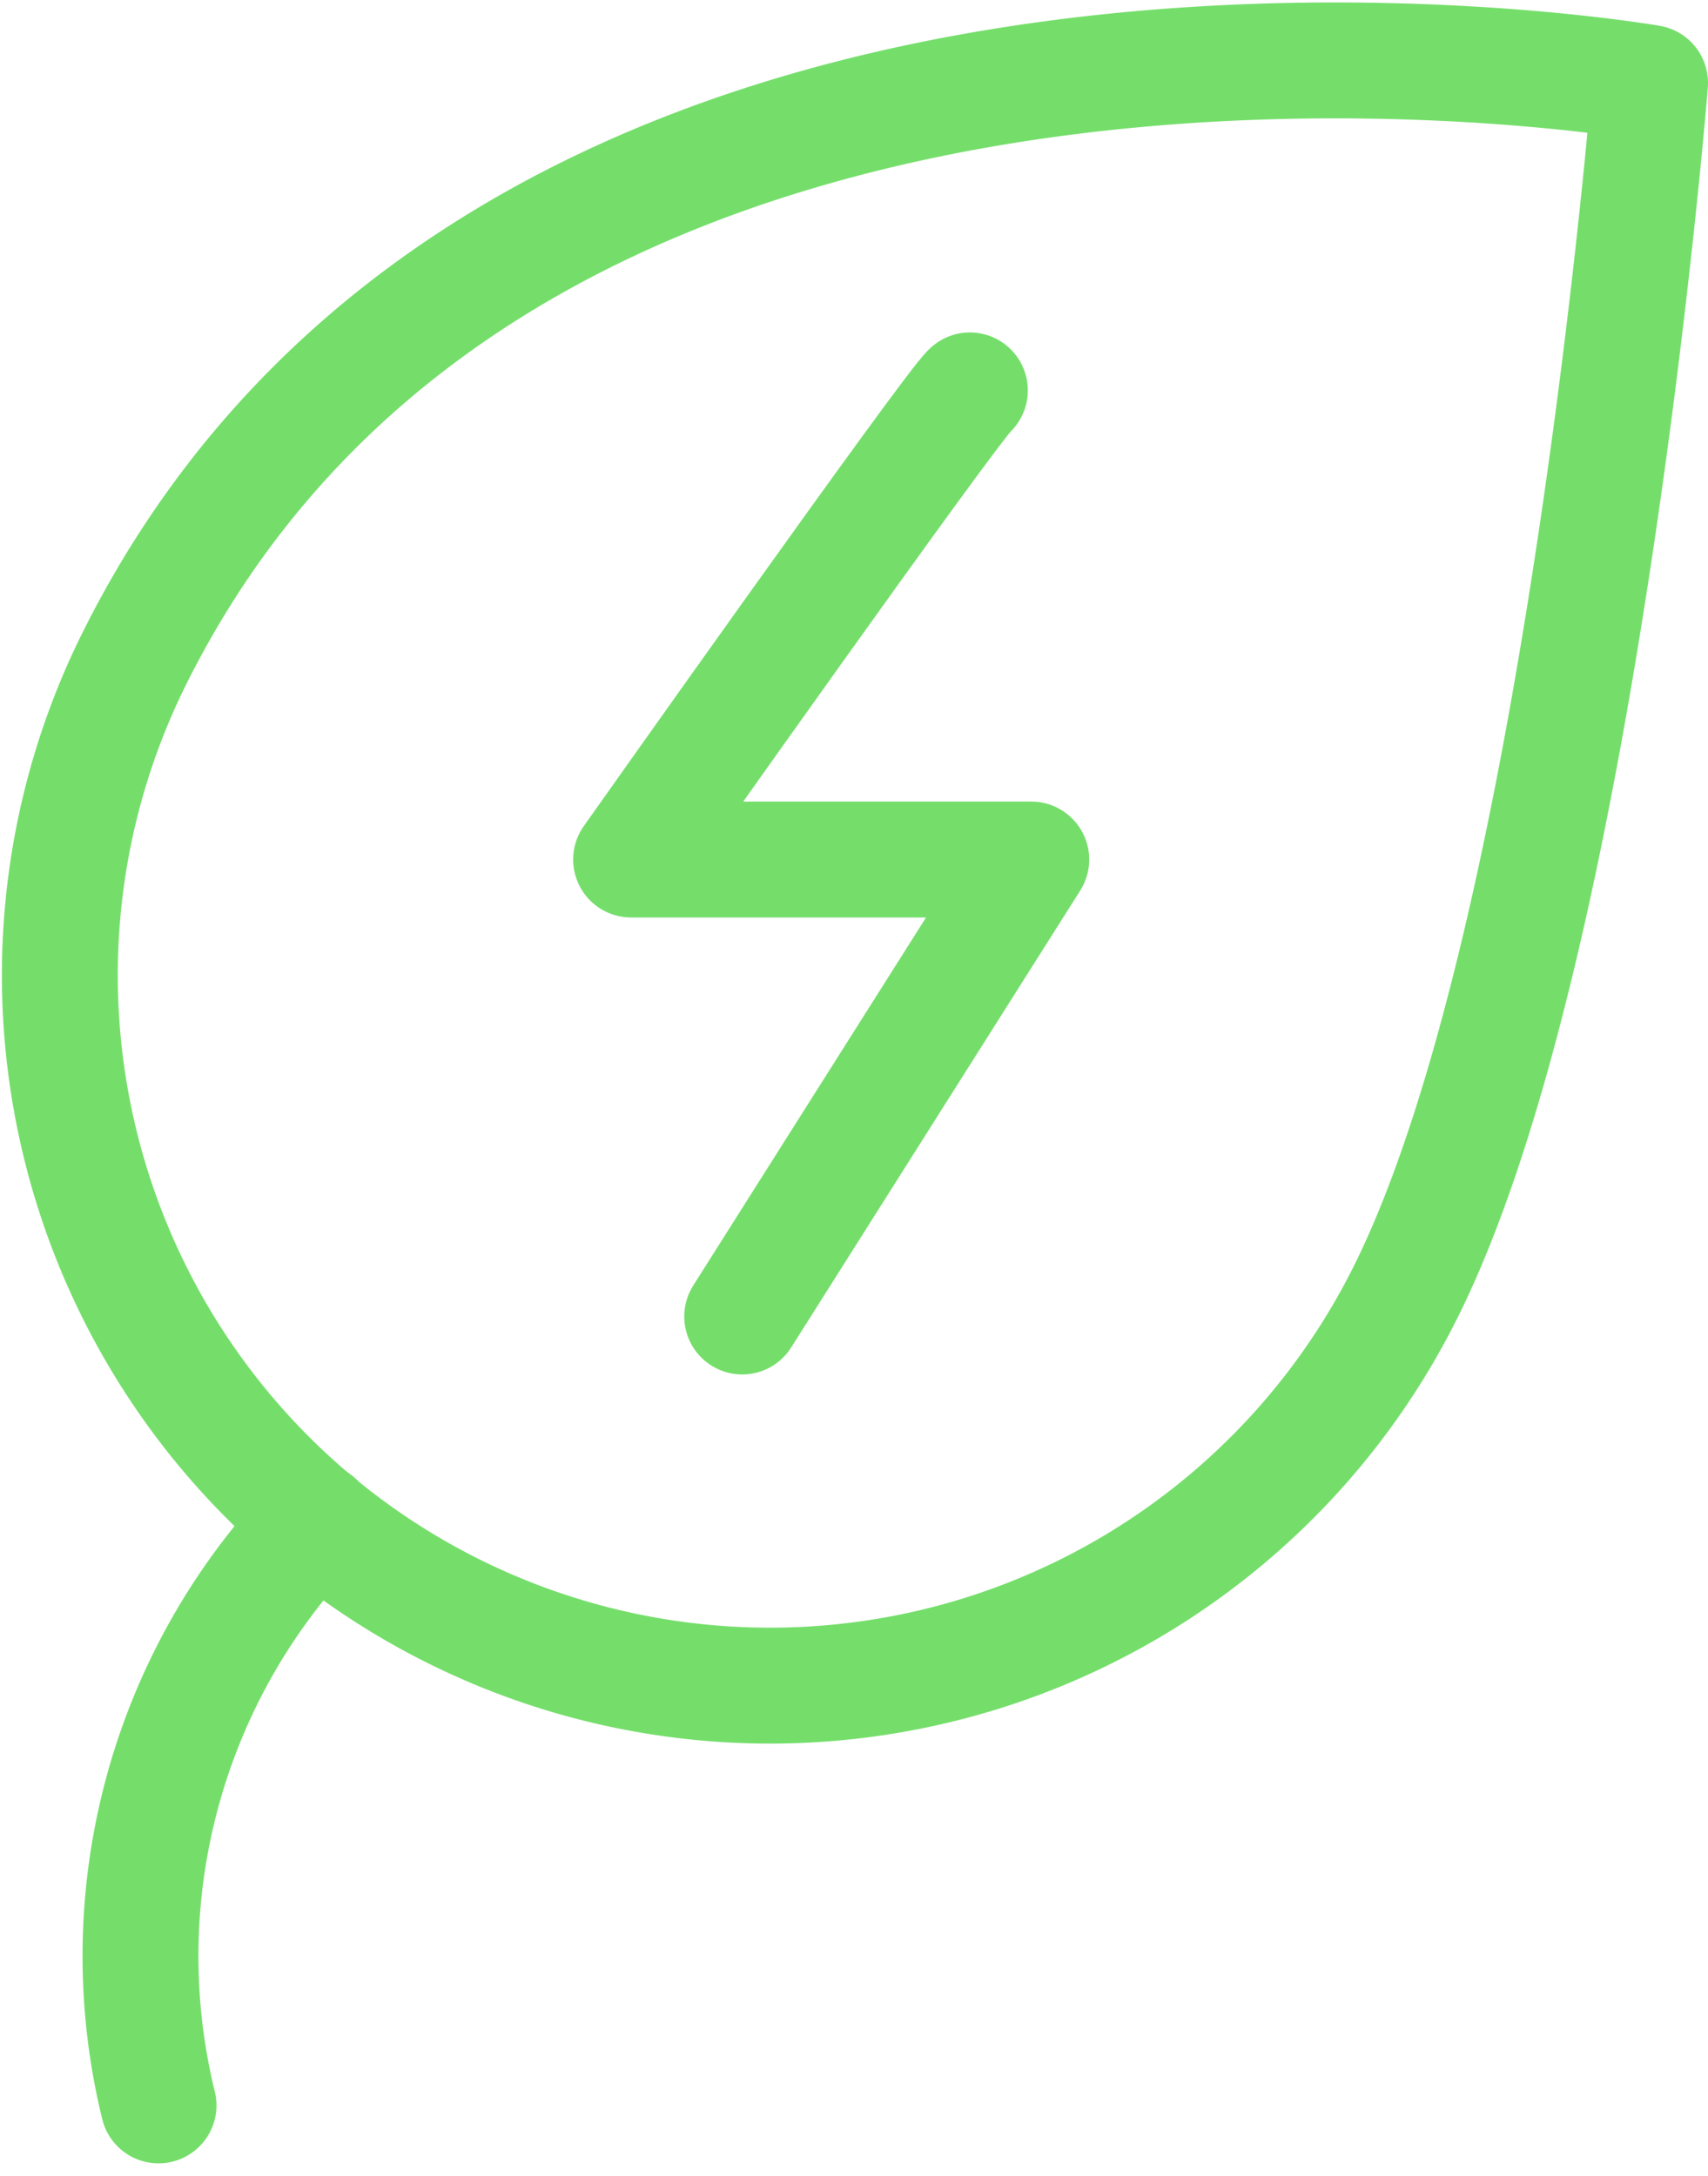 <svg xmlns="http://www.w3.org/2000/svg" xmlns:xlink="http://www.w3.org/1999/xlink" width="29.242" height="37.242" viewBox="0 0 29.242 37.242">
  <defs>
    <clipPath id="clip-path">
      <rect width="29.242" height="37.242" fill="none"/>
    </clipPath>
  </defs>
  <g id="Repeating_grid_1" data-name="Repeatingn grid 1" clip-path="url(#clip-path)">
    <g id="Group_87" data-name="Group 87" transform="translate(-878.179 -558.255)">
      <path id="Outline_93" data-name="Outline 93" d="M902.228,580.4a12.158,12.158,0,1,1-21.72-10.932c6.624-13.161,25.921-9.793,25.921-9.793S905.246,574.406,902.228,580.4Z" transform="translate(0)" fill="none" stroke="#75de6b" stroke-linecap="round" stroke-linejoin="round" stroke-width="1.984"/>
      <path id="Outline_94" data-name="Outline 94" d="M883.248,577.923a10.717,10.717,0,0,0-2.7,10" transform="translate(0.345 6.366)" fill="none" stroke="#75de6b" stroke-linecap="round" stroke-linejoin="round" stroke-width="1.984"/>
      <path id="Outline_95" data-name="Outline 95" d="M892.294,563.5c-.3.25-5.8,8.029-5.8,8.029h6.851l-4.949,7.821" transform="translate(2.49 1.437)" fill="none" stroke="#75de6b" stroke-linecap="round" stroke-linejoin="round" stroke-width="1.984"/>
    </g>
  </g>
</svg>

